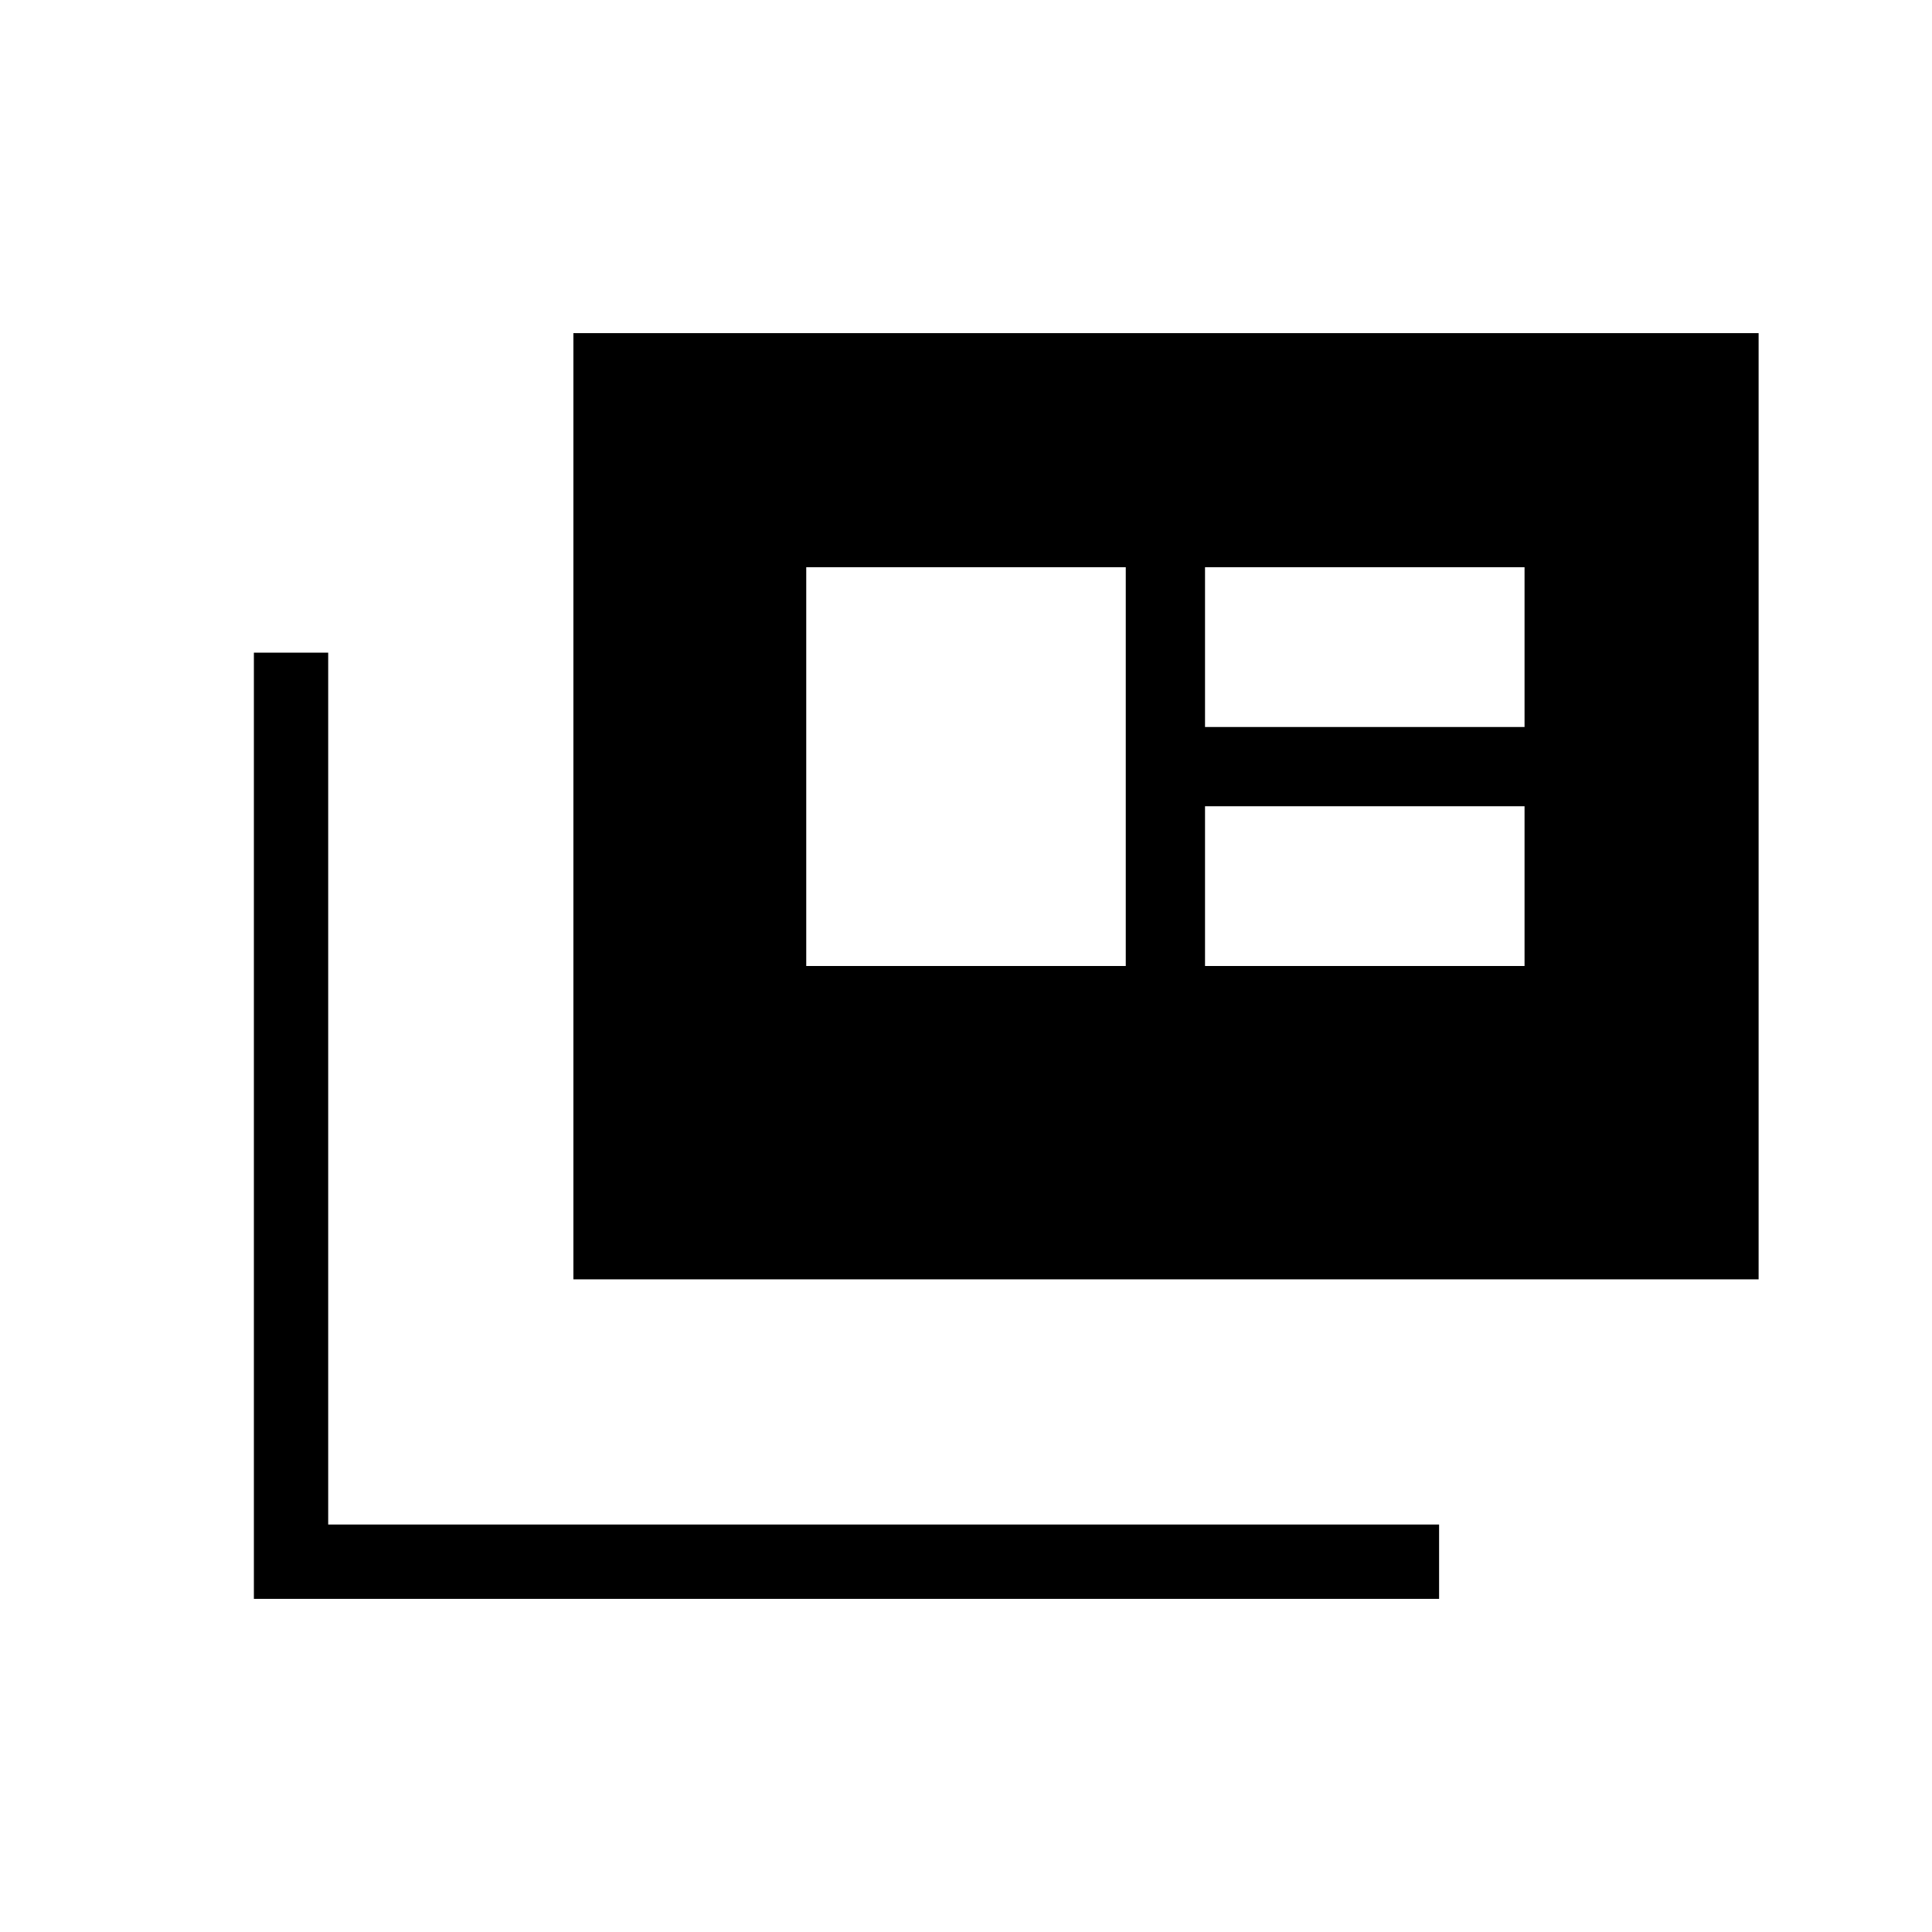 <svg xmlns="http://www.w3.org/2000/svg" height="24" viewBox="0 -960 960 960" width="24"><path d="M126.154-165.538v-470.155h36.923v433.231h552v36.924H126.154Zm158.769-158.769v-470.155h588.923v470.155H284.923ZM400.615-480h158.77v-198.154h-158.77V-480Zm198.154 0h158.769v-79.385H598.769V-480Zm0-118.769h158.769v-79.385H598.769v79.385Z"/></svg>